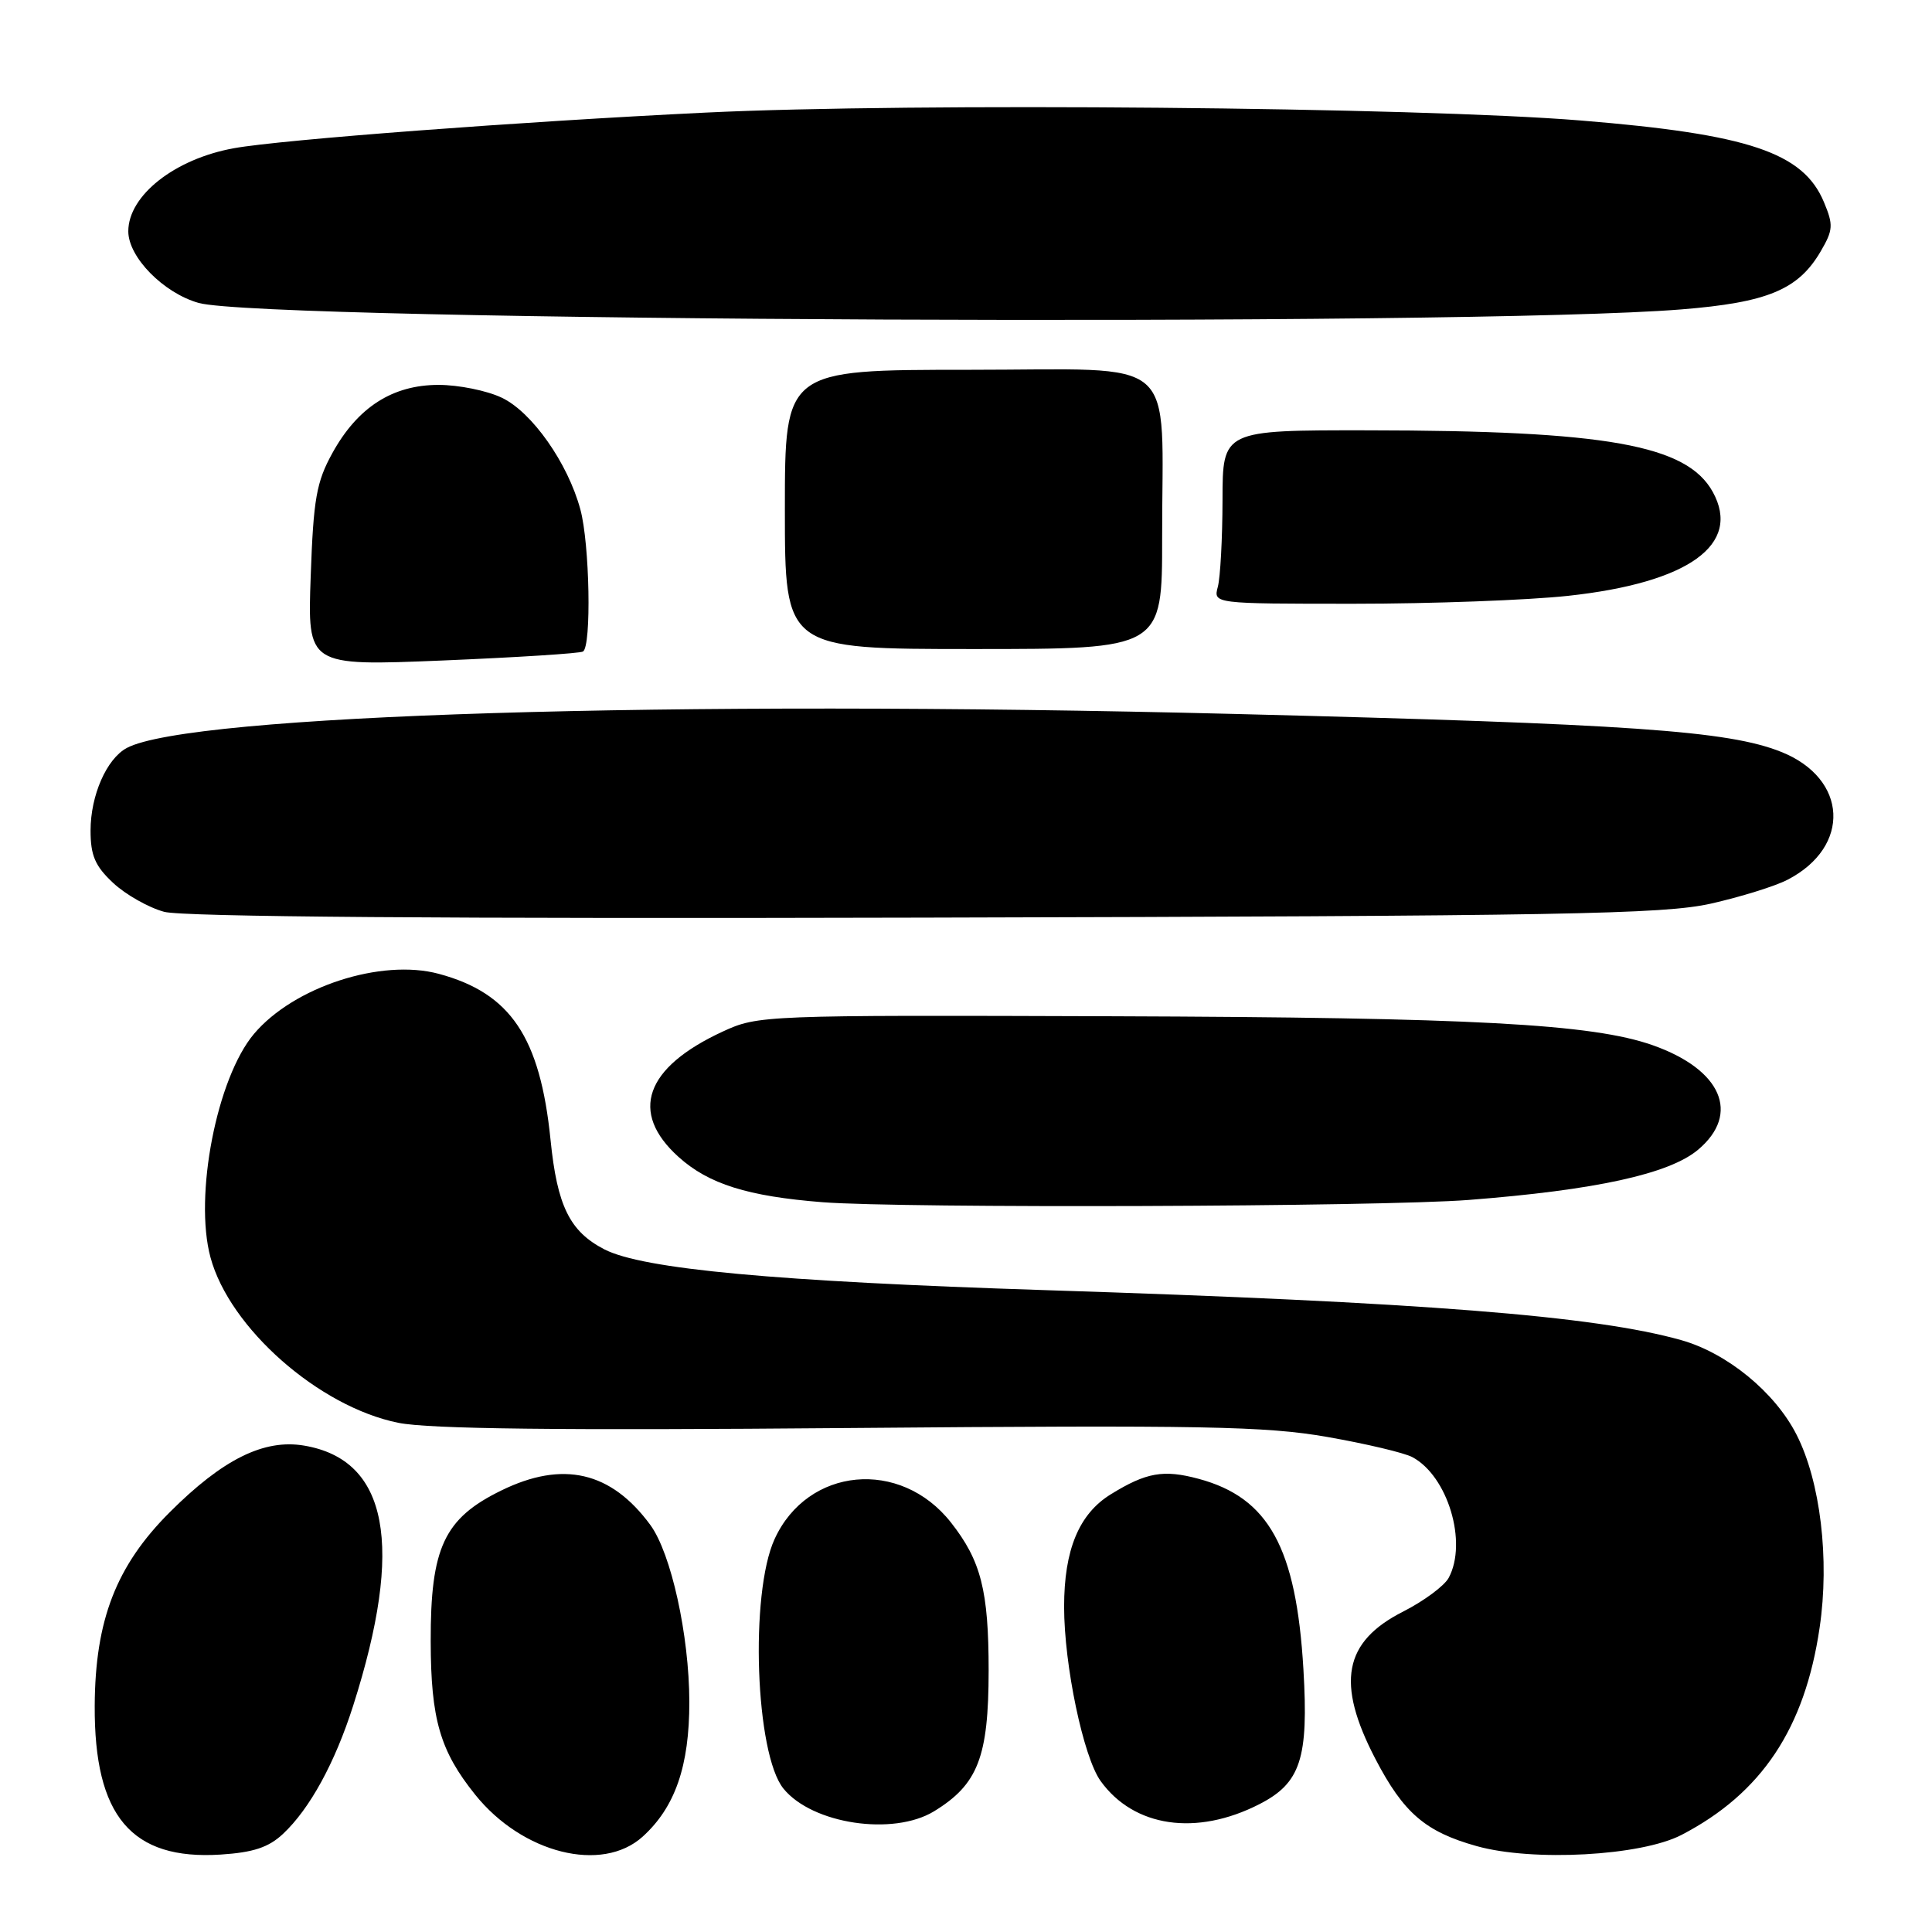 <?xml version="1.0" encoding="UTF-8" standalone="no"?>
<!DOCTYPE svg PUBLIC "-//W3C//DTD SVG 1.1//EN" "http://www.w3.org/Graphics/SVG/1.1/DTD/svg11.dtd" >
<svg xmlns="http://www.w3.org/2000/svg" xmlns:xlink="http://www.w3.org/1999/xlink" version="1.1" viewBox="0 0 256 256">
 <g >
 <path fill="currentColor"
d=" M 37.50 243.00 C 41.06 239.66 44.38 233.59 46.80 226.00 C 53.58 204.75 51.44 193.43 40.30 191.55 C 34.97 190.65 29.51 193.36 22.48 200.39 C 15.40 207.47 12.61 214.66 12.55 226.00 C 12.47 240.65 17.41 246.50 29.24 245.74 C 33.57 245.46 35.59 244.79 37.50 243.00 Z  M 85.15 243.37 C 89.46 239.47 91.35 234.00 91.34 225.50 C 91.32 216.66 88.93 205.83 86.17 202.06 C 80.97 194.98 74.58 193.50 66.42 197.50 C 58.85 201.20 57.04 205.07 57.07 217.50 C 57.09 227.82 58.31 232.01 62.97 237.81 C 69.22 245.59 79.77 248.23 85.15 243.37 Z  M 222.80 243.14 C 233.42 237.63 239.15 229.04 241.11 215.67 C 242.45 206.62 241.21 196.29 238.05 190.10 C 235.19 184.48 228.87 179.30 222.79 177.58 C 211.36 174.35 188.49 172.55 138.50 170.95 C 102.80 169.80 85.16 168.17 80.07 165.54 C 75.49 163.17 73.83 159.79 72.95 151.04 C 71.57 137.42 67.66 131.60 58.15 129.04 C 50.52 126.98 38.91 130.76 33.65 137.00 C 28.72 142.86 25.69 158.47 27.89 166.61 C 30.42 175.98 42.27 186.41 52.78 188.53 C 56.86 189.35 73.96 189.55 112.50 189.22 C 159.42 188.82 167.73 188.98 175.85 190.40 C 180.99 191.30 186.07 192.50 187.15 193.08 C 191.84 195.59 194.48 204.37 191.96 209.07 C 191.39 210.13 188.68 212.14 185.93 213.54 C 178.03 217.54 177.00 222.99 182.25 233.07 C 185.98 240.23 188.87 242.72 195.67 244.62 C 203.10 246.70 217.44 245.92 222.80 243.14 Z  M 123.76 240.01 C 129.58 236.45 130.99 232.83 131.00 221.37 C 131.00 210.76 129.99 206.80 126.00 201.73 C 119.31 193.23 107.01 194.38 102.64 203.93 C 99.33 211.14 100.09 232.44 103.82 237.01 C 107.64 241.70 118.35 243.30 123.76 240.01 Z  M 166.86 239.07 C 172.34 236.27 173.41 233.02 172.71 221.20 C 171.76 205.07 168.12 198.45 158.82 195.95 C 154.17 194.70 151.89 195.10 147.19 198.00 C 142.97 200.60 141.00 205.35 141.00 212.90 C 141.00 220.65 143.55 232.82 145.84 236.00 C 150.25 242.12 158.52 243.33 166.86 239.07 Z  M 194.60 159.00 C 211.45 157.69 221.18 155.56 225.01 152.34 C 230.66 147.58 228.12 141.72 219.00 138.50 C 210.98 135.67 195.15 134.82 147.50 134.66 C 101.08 134.50 100.44 134.53 95.76 136.69 C 85.46 141.45 83.36 147.39 89.90 153.29 C 93.89 156.89 99.07 158.52 109.00 159.30 C 119.69 160.13 182.84 159.91 194.60 159.00 Z  M 226.68 119.74 C 230.62 118.85 235.21 117.43 236.86 116.57 C 245.31 112.20 244.86 103.16 236.02 99.63 C 229.00 96.82 216.01 95.92 163.50 94.60 C 88.94 92.72 25.06 94.69 16.80 99.11 C 14.13 100.54 12.00 105.39 12.00 110.05 C 12.00 113.37 12.60 114.76 15.00 117.00 C 16.65 118.54 19.69 120.26 21.75 120.82 C 24.21 121.49 58.93 121.75 122.50 121.59 C 207.36 121.38 220.40 121.14 226.68 119.74 Z  M 77.25 86.33 C 78.39 85.65 78.14 72.04 76.90 67.50 C 75.24 61.35 70.49 54.60 66.49 52.70 C 64.53 51.76 60.76 51.00 58.11 51.00 C 52.01 51.00 47.39 53.97 44.05 60.02 C 41.93 63.86 41.53 66.08 41.17 76.36 C 40.74 88.25 40.74 88.25 58.62 87.52 C 68.45 87.11 76.84 86.58 77.25 86.33 Z  M 153.99 71.25 C 153.97 46.62 156.72 49.00 128.37 49.00 C 104.00 49.00 104.00 49.00 104.00 67.50 C 104.00 86.00 104.00 86.00 129.00 86.00 C 154.00 86.00 154.00 86.00 153.99 71.25 Z  M 207.79 78.95 C 223.76 77.22 230.80 72.16 226.95 65.18 C 223.51 58.95 212.87 57.05 181.25 57.02 C 162.00 57.00 162.00 57.00 161.99 66.25 C 161.98 71.34 161.70 76.51 161.37 77.75 C 160.77 80.00 160.77 80.00 179.42 80.00 C 189.68 80.00 202.45 79.53 207.79 78.95 Z  M 222.76 41.00 C 234.22 40.08 238.29 38.39 241.26 33.29 C 242.90 30.48 242.95 29.81 241.68 26.78 C 238.94 20.21 231.71 17.78 209.50 15.97 C 187.74 14.19 120.85 13.59 93.50 14.92 C 68.97 16.11 37.28 18.50 31.00 19.64 C 23.16 21.05 17.00 25.90 17.00 30.65 C 17.00 34.08 21.66 38.82 26.32 40.14 C 34.98 42.58 194.47 43.29 222.76 41.00 Z "/>
</g>
</svg>